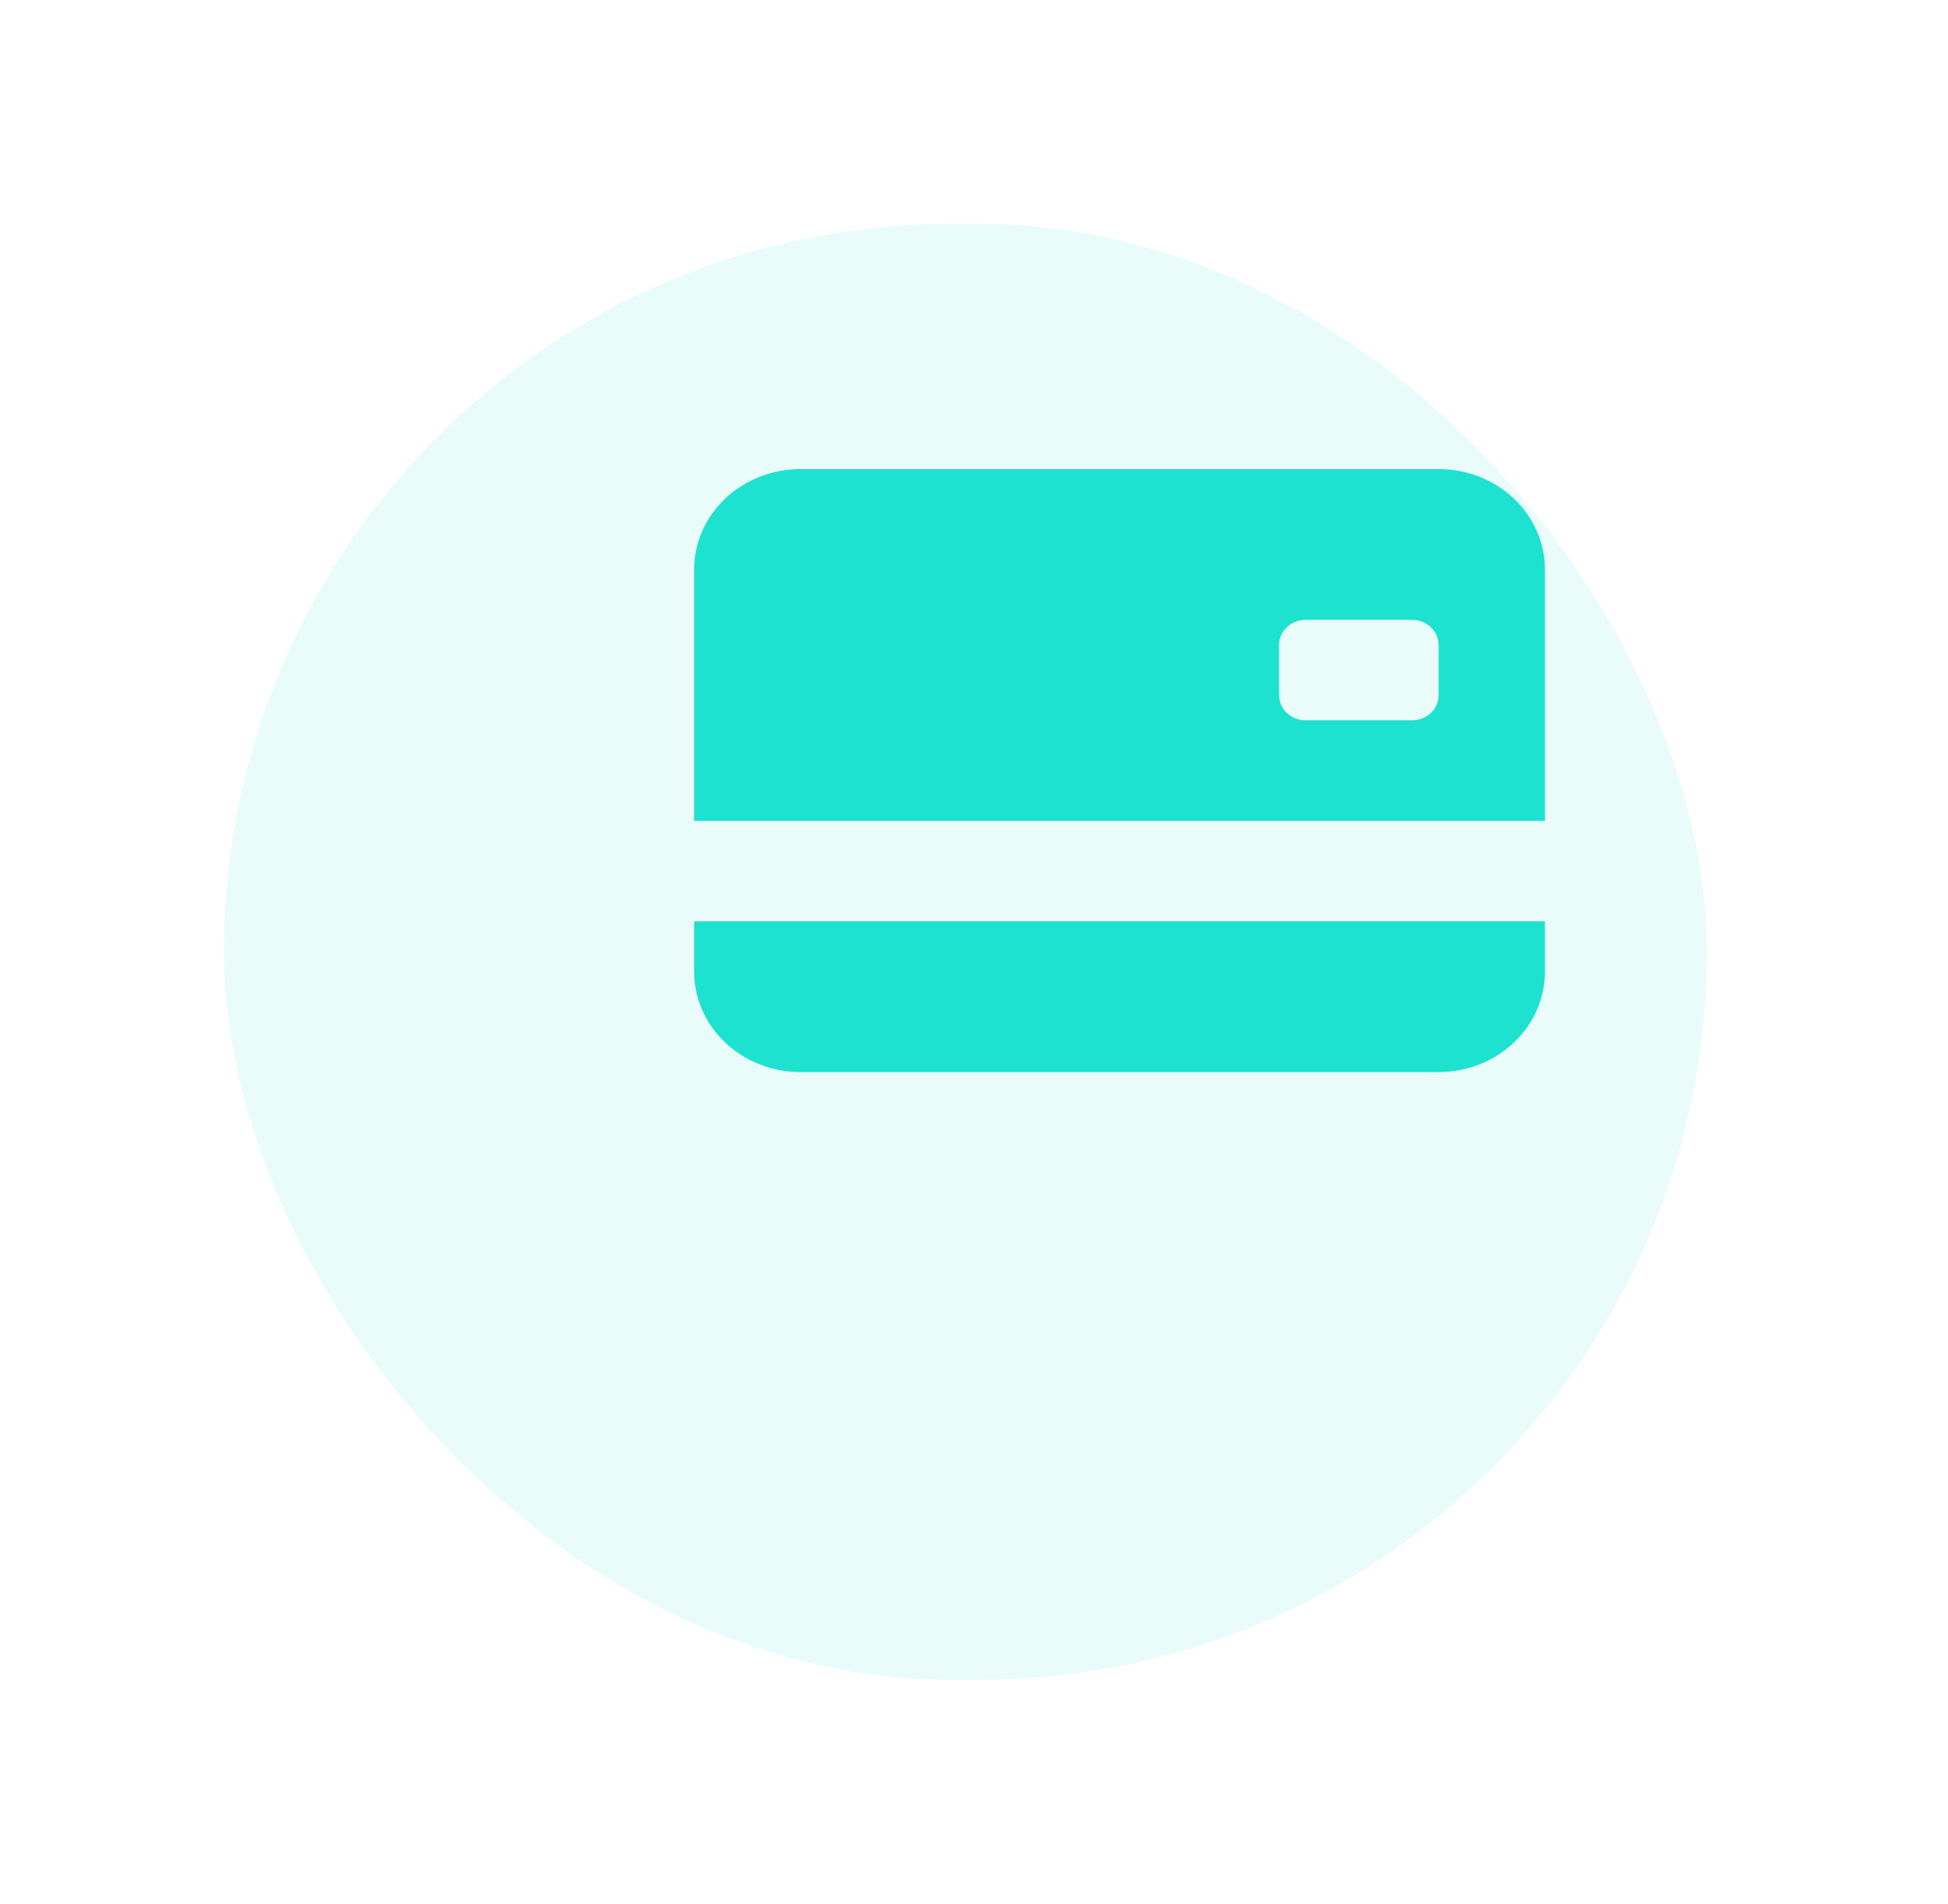 <svg width="87" height="85" viewBox="0 0 87 85" fill="none" xmlns="http://www.w3.org/2000/svg">
<g opacity="0.1" filter="url(#filter0_d_496_1200)">
<rect x="16" y="2" width="66.226" height="65" rx="32.5" fill="#1DE2CF"/>
</g>
<path d="M31 25.432C31 24.242 31.5 23.101 32.391 22.259C33.282 21.418 34.49 20.945 35.75 20.945H64.25C65.51 20.945 66.718 21.418 67.609 22.259C68.5 23.101 69 24.242 69 25.432V36.651H31V25.432ZM58.312 27.676C57.998 27.676 57.696 27.794 57.473 28.005C57.25 28.215 57.125 28.5 57.125 28.798V31.042C57.125 31.339 57.25 31.625 57.473 31.835C57.696 32.045 57.998 32.163 58.312 32.163H63.062C63.377 32.163 63.679 32.045 63.902 31.835C64.125 31.625 64.25 31.339 64.25 31.042V28.798C64.25 28.5 64.125 28.215 63.902 28.005C63.679 27.794 63.377 27.676 63.062 27.676H58.312ZM31 41.139V43.382C31 44.572 31.5 45.714 32.391 46.555C33.282 47.397 34.49 47.87 35.75 47.87H64.25C65.51 47.87 66.718 47.397 67.609 46.555C68.5 45.714 69 44.572 69 43.382V41.139H31Z" fill="#1DE2CF"/>
<defs>
<filter id="filter0_d_496_1200" x="0" y="0" width="86.226" height="85" filterUnits="userSpaceOnUse" color-interpolation-filters="sRGB">
<feFlood flood-opacity="0" result="BackgroundImageFix"/>
<feColorMatrix in="SourceAlpha" type="matrix" values="0 0 0 0 0 0 0 0 0 0 0 0 0 0 0 0 0 0 127 0" result="hardAlpha"/>
<feOffset dx="-6" dy="8"/>
<feGaussianBlur stdDeviation="5"/>
<feComposite in2="hardAlpha" operator="out"/>
<feColorMatrix type="matrix" values="0 0 0 0 0.114 0 0 0 0 0.886 0 0 0 0 0.812 0 0 0 1 0"/>
<feBlend mode="normal" in2="BackgroundImageFix" result="effect1_dropShadow_496_1200"/>
<feBlend mode="normal" in="SourceGraphic" in2="effect1_dropShadow_496_1200" result="shape"/>
</filter>
</defs>
</svg>

